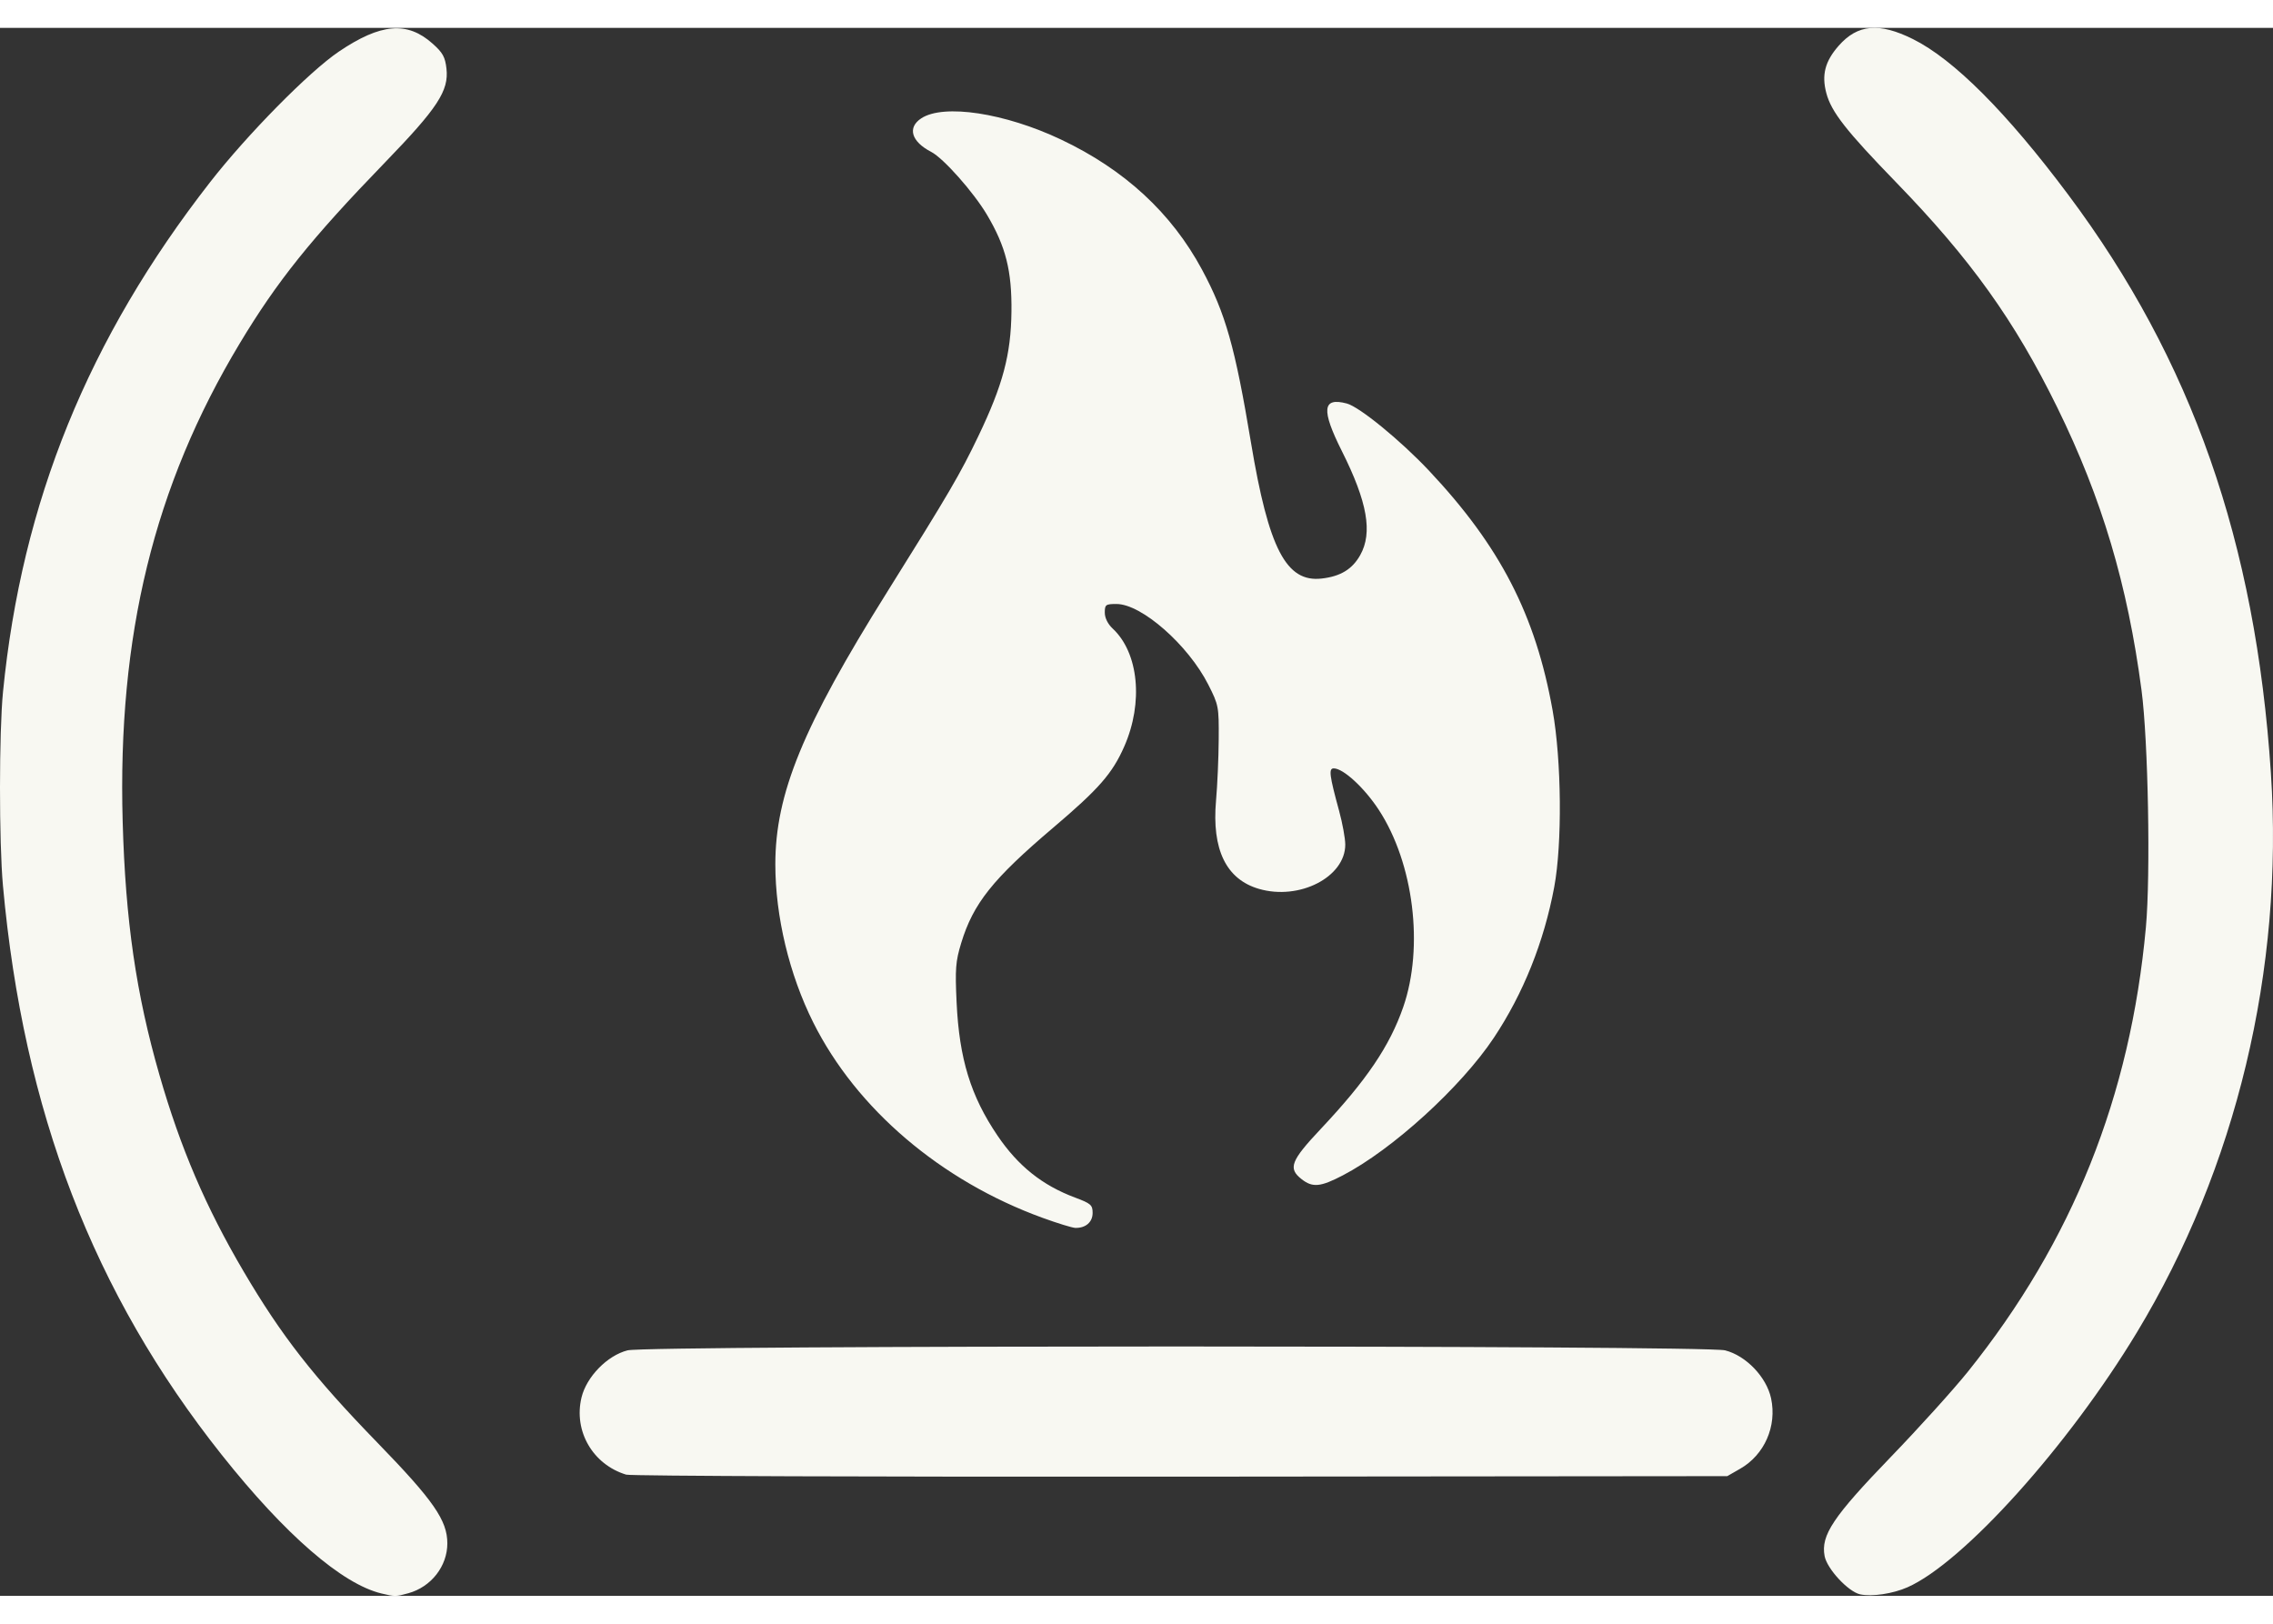 <svg xmlns="http://www.w3.org/2000/svg" width="28" height="20" viewBox="0 0 700.084 482.892"><rect x="0" y="0" width="700.084" height="482.892" fill="#333333" stroke="none"/><path id="path1" transform="translate(0 -569.47)" d="M117.513 1051.632c-12.148-2.9-29.728-18.152-49.222-42.704-39.57-49.84-61.057-105.74-67.385-175.313-1.218-13.39-1.205-47.269.022-59.666 5.786-58.453 26.24-108.792 63.77-156.944 11.494-14.746 30.541-34.063 39.664-40.225 12.908-8.718 21.033-9.423 28.83-2.501 3.18 2.823 3.912 4.136 4.319 7.755.767 6.814-2.726 12.138-18.968 28.914-22.696 23.443-33.167 36.493-44.766 55.792-26.338 43.825-37.608 89.914-35.993 147.188.861 30.512 4.126 53.004 11.326 78.02 6.485 22.53 14.269 40.696 25.925 60.506 11.704 19.89 21.539 32.474 41.205 52.724 17.254 17.765 21.54 23.935 21.54 31.011 0 7.04-4.97 13.406-11.983 15.354-3.875 1.076-4.138 1.079-8.284.089zm455.44.266c-3.671-.78-10.237-7.841-10.978-11.807-1.193-6.39 2.609-12.082 20.332-30.439 8.722-9.033 19.453-20.907 23.847-26.387 32.153-40.091 50.016-84.701 54.782-136.805 1.469-16.063.71-57.449-1.34-72.968-4.29-32.507-12.212-59.1-25.931-87.064-13.128-26.759-26.71-45.737-49.649-69.375-15.404-15.874-19.944-21.67-21.493-27.436-1.518-5.652-.427-9.849 3.812-14.664 5.815-6.606 12.456-7.195 22.85-2.027 12.582 6.255 28.887 22.59 47.813 47.9 38.078 50.921 57.717 106.941 62.437 178.102 4.01 60.461-10.657 121.663-41.304 172.348-21.154 34.986-53.43 70.837-70.615 78.439-4.492 1.987-10.937 2.953-14.562 2.183zm-380.083-36.867c-10.287-3.119-16.25-13.4-13.77-23.742 1.534-6.394 7.953-12.969 14.198-14.541 6.292-1.585 331.733-1.585 338.024 0 6.438 1.62 12.762 8.216 14.17 14.775 1.843 8.597-2.02 17.395-9.526 21.694l-3.968 2.273-168.281.16c-92.555.087-169.436-.192-170.847-.62zm128.19-79.11c-31.252-11.367-57.254-33.52-70.564-60.118-7.4-14.788-11.695-32.697-11.692-48.75.005-21.703 8.491-42.384 34.347-83.697 19.257-30.77 22.538-36.378 28.2-48.196 7.536-15.727 10.02-25.067 10.178-38.264.15-12.611-1.74-20.093-7.548-29.88-4.123-6.947-13.4-17.404-17.166-19.352-6.14-3.175-7.413-7.488-3.053-10.345 6.896-4.518 25.735-1.653 43.044 6.547 19.585 9.277 34.02 22.599 43.42 40.07 7.245 13.466 10.166 23.785 15.08 53.273 5.453 32.722 10.858 43.104 21.789 41.848 5.792-.666 9.407-2.864 11.846-7.204 3.885-6.913 2.22-16.375-5.638-32.034-6.42-12.793-6.023-16.659 1.507-14.668 3.9 1.032 16.557 11.37 25.32 20.681 21.924 23.298 32.835 44.465 38.082 73.877 2.752 15.426 2.981 41.006.487 54.375-3.147 16.865-9.524 32.784-18.588 46.398-10.107 15.18-31.19 34.386-46.519 42.376-6.922 3.608-9.325 3.827-12.718 1.158-4.22-3.32-3.329-5.628 6-15.538 14.018-14.889 21.174-25.474 25.326-37.457 6.406-18.489 3.217-44.265-7.508-60.694-4.442-6.805-10.953-12.806-13.895-12.806-1.61 0-1.343 2.125 1.643 13.062 1.046 3.832 1.902 8.516 1.902 10.408 0 10.008-14.126 17.263-26.57 13.645-10.111-2.94-14.569-12.11-13.23-27.22.414-4.668.785-13.153.823-18.854.068-10.052-.029-10.56-3.21-16.835-6.203-12.232-20.548-24.83-28.271-24.83-3.33 0-3.605.2-3.605 2.648 0 1.644.924 3.512 2.435 4.922 8.001 7.468 9.507 22.771 3.57 36.282-3.669 8.35-7.806 13.079-21.937 25.073-18.592 15.783-24.583 23.298-28.299 35.497-1.719 5.644-1.896 7.94-1.412 18.282.812 17.361 4.35 28.87 12.62 41.048 6.35 9.35 13.785 15.283 23.883 19.055 4.856 1.815 5.39 2.283 5.39 4.727 0 2.832-2.153 4.693-5.329 4.606-.936-.026-5.499-1.428-10.14-3.116z" fill="#f8f8f2"/></svg>